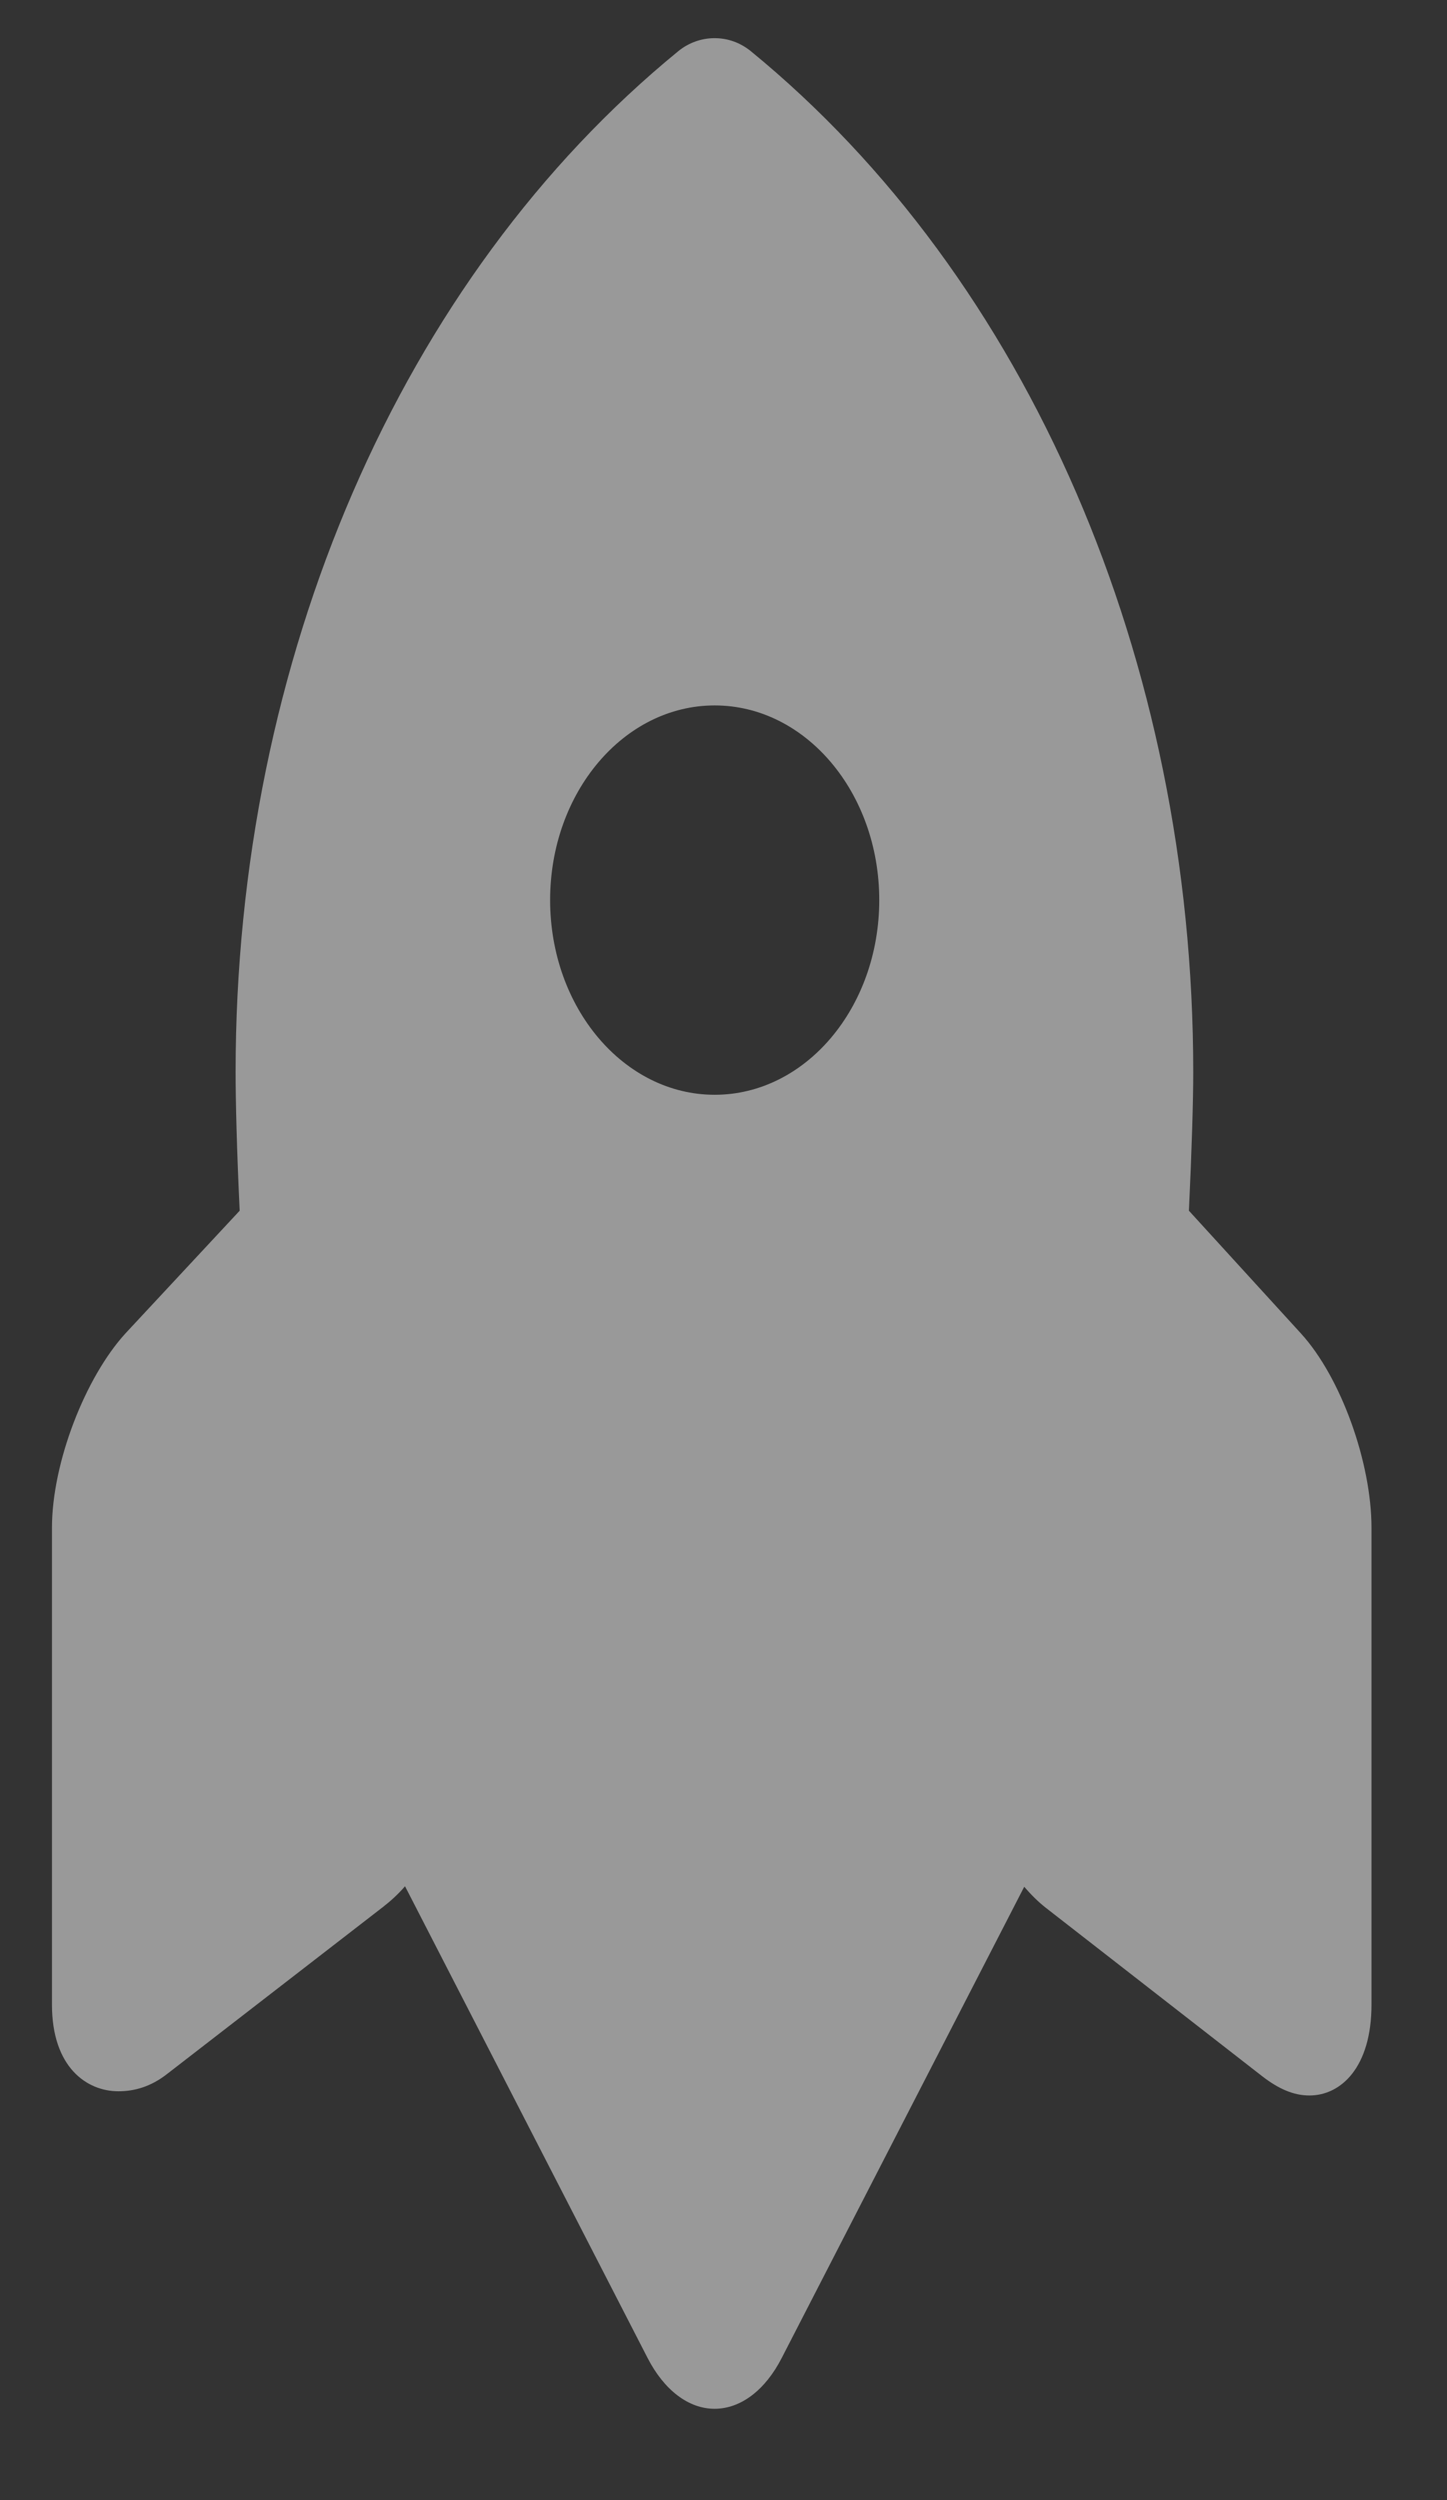 <svg width="11" height="19" viewBox="0 0 11 19" fill="none" xmlns="http://www.w3.org/2000/svg">
<rect x="0" y="0" width="11" height="19" fill="#333333" stroke="none"/>
<path id="Shape" opacity="0.5" fill-rule="evenodd" clip-rule="evenodd" d="M9.038 9.201L9.888 10.132C10.195 10.467 10.426 11.117 10.426 11.611V15.234C10.426 15.711 10.194 15.925 9.954 15.925C9.834 15.925 9.719 15.875 9.593 15.777L7.952 14.5C7.894 14.455 7.839 14.4 7.786 14.339L5.942 17.921C5.816 18.166 5.63 18.306 5.432 18.306C5.235 18.306 5.049 18.165 4.923 17.92L3.079 14.335C3.026 14.396 2.97 14.447 2.912 14.492L1.271 15.761C1.146 15.859 1.021 15.893 0.9 15.893H0.9C0.66 15.893 0.395 15.711 0.395 15.234V11.611C0.395 11.117 0.648 10.467 0.955 10.132L1.822 9.201C1.8 8.737 1.791 8.359 1.791 8.149C1.791 5.014 3.048 2.113 5.155 0.39C5.234 0.325 5.332 0.29 5.432 0.29C5.533 0.29 5.628 0.324 5.709 0.39C7.815 2.114 9.071 5.014 9.071 8.149C9.071 8.36 9.06 8.737 9.038 9.201ZM4.182 6.84C4.182 7.658 4.742 8.32 5.433 8.32C6.124 8.32 6.684 7.658 6.684 6.84C6.684 6.023 6.124 5.361 5.433 5.361C4.742 5.361 4.182 6.023 4.182 6.84Z" fill="white"/>
</svg>
